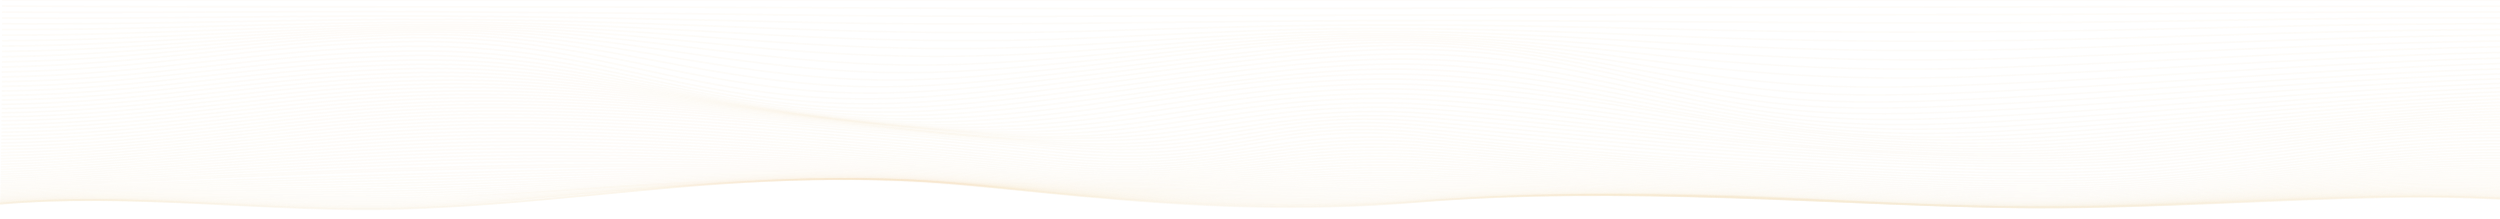 <svg width="1440" height="126" fill="none" xmlns="http://www.w3.org/2000/svg"><g opacity=".4" stroke-miterlimit="10"><path opacity=".4" d="M1618 0H1.168" stroke="url(#paint0_linear)"/><path opacity=".4" d="M1618 3.506c-272.91-.026-545.68.601-818.523 1.31-118.051.309-236.91.208-354.95-.443-147.761-.813-295.588-.047-443.315-.867" stroke="url(#paint1_linear)"/><path opacity=".4" d="M1618 6.96c-77.33 0-154.67-.125-232-.063-69.09.054-138.03 1.23-207.11 1.432-128.67.377-257.319-.061-385.98.384-114.2.396-229.579 1.445-343.7-.155-66.515-.943-132.345-1.372-198.915-1.76-83.087-.486-166.073.831-249.127.162" stroke="url(#paint2_linear)"/><path opacity=".4" d="M1618 10.367c-76.21 0-152.64-.268-228.83.022-71.6.273-142.78 2.189-214.33 2.681-128.92.889-256.828-1.65-385.613-1.197-113.324.391-225.043 3.568-338.49.726-66.312-1.661-130.57-2.962-197.366-3.341-84.21-.471-168.004 1.821-252.203 1.11" stroke="url(#paint3_linear)"/><path opacity=".4" d="M1618 13.709c-74.84 0-150.22-.429-225 .162-74.78.592-148.49 3.313-223.05 4.192-67.77.8-134.58.585-201.996-1.154-60.418-1.56-119.106-2.686-180.018-2.517-53.389.151-103.41 1.852-156.136 3.438-60.34 1.817-122.465.969-182.243-1.345-65.796-2.55-127.852-4.989-195.041-5.267-84.749-.353-168.543 3.101-253.348 2.49" stroke="url(#paint4_linear)"/><path opacity=".4" d="M1618 17.003c-73.22 0-147.54-.578-220.64.346-78.1.985-154.89 4.552-232.82 5.89-66.91 1.165-134.27.367-200.134-2.37-58.801-2.408-115.648-4.56-175.752-4.46-55.657.092-106.014 3.049-160.043 5.44-61.328 2.715-122.015 1.685-182.41-1.607-64.73-3.534-124.485-7.342-192.134-7.443-84.895-.13-167.858 4.6-252.899 4.201" stroke="url(#paint5_linear)"/><path opacity=".4" d="M1618 20.245c-71.49.014-144.73-.707-215.97.554-81.78 1.435-161.68 5.862-243.17 7.712-68.38 1.55-131.57.108-197.519-3.787-56.466-3.336-111.158-6.677-170.385-6.684-58.565 0-110.664 4.441-166.241 7.684-63.316 3.692-121.701 2.617-183.567-1.843-62.967-4.538-120.78-9.896-188.799-9.779-84.771.16-166.174 6.252-251.181 6.143" stroke="url(#paint6_linear)"/><path opacity=".4" d="M1618 23.435c-69.68.021-141.82-.78-211.08.77-85.55 1.914-168.43 7.197-253.65 9.581-69.34 1.94-129.52-.134-194.41-5.323-53.535-4.28-106.116-8.92-164.378-9.067-61.574-.155-117.085 5.945-174.034 10.052-65.762 4.743-121.913 3.735-185.463-2.045-60.52-5.504-116.952-12.57-185.263-12.175-84.468.49-163.726 7.981-248.53 8.207" stroke="url(#paint7_linear)"/><path opacity=".4" d="M1618 26.574c-67.89.028-138.91-.825-206.3.982-89.2 2.392-175.08 8.504-263.86 11.421-70.74 2.326-127.51-.337-191.023-6.892-50.234-5.184-100.692-11.17-158.146-11.487-64.583-.35-124.553 7.573-182.814 12.444-30.518 2.538-62.686 4.915-95.954 4.368-32.562-.537-63.394-3.414-91.868-6.597-57.398-6.402-113.314-15.215-181.613-14.54-84.097.831-160.706 9.716-245.264 10.294" stroke="url(#paint8_linear)"/><path opacity=".4" d="M1617.94 29.658c-66.23.035-136.1-.839-201.64 1.178-92.61 2.842-181.18 9.743-273.24 13.165-72.36 2.69-125.85-.512-187.645-8.417-46.854-5.994-95.202-13.32-152.139-13.817-67.368-.587-132.49 9.201-191.864 14.74-31.101 2.904-65.403 5.965-100.142 5.29-32.562-.63-63.068-4.08-90.296-7.657-54.288-7.135-109.63-17.727-178.098-16.782-83.739 1.16-157.394 11.395-241.728 12.3" stroke="url(#paint9_linear)"/><path opacity=".4" d="M1617.93 32.688c-64.66.043-133.49-.831-197.36 1.334-95.62 3.245-186.57 10.874-281.5 14.753-36.13 1.475-70.39 2.328-105.79-.26-28.85-2.108-54.222-5.81-78.7-9.552-43.788-6.69-90.014-15.268-146.816-15.94-69.838-.827-140.194 10.735-200.532 16.84-31.641 3.202-68.054 6.911-104.117 6.127-32.708-.707-62.81-4.682-88.87-8.608-51.401-7.738-106.082-19.986-174.921-18.8C155.889 20.021 85.287 31.523 1.1 32.7" stroke="url(#paint10_linear)"/><path opacity=".4" d="M1617.92 35.67c-63.3.044-131.19-.826-193.61 1.439-98.03 3.558-190.7 11.843-288.02 16.086-36.27 1.581-70.42 2.561-105.65-.374-28.57-2.397-52.926-6.508-76.213-10.618-41.218-7.264-85.512-16.92-142.595-17.733-36.48-.52-73.162 3.473-104.668 6.854-34.953 3.751-68.557 8.026-103.499 11.782-32.112 3.45-70.288 7.681-107.565 6.797-32.942-.78-62.573-5.16-87.701-9.377-49.044-8.247-102.692-21.88-172.193-20.5-83.289 1.65-150.937 14.298-235.114 15.653" stroke="url(#paint11_linear)"/><path opacity=".4" d="M1617.91 38.596c-62.17.045-129.35-.827-190.55 1.48-99.77 3.758-193.52 12.608-292.47 17.115-36.09 1.65-70.51 2.703-105.37-.443-28.54-2.575-52.166-7.04-74.611-11.432-39.5-7.726-82.121-18.184-139.9-19.086-37.479-.58-75.227 3.747-107.228 7.323-36.12 4.041-70.736 8.64-106.856 12.687-32.561 3.65-71.859 8.213-110.135 7.283-33.291-.81-62.418-5.465-86.861-9.925-47.528-8.669-99.535-23.28-170.148-21.807-83.29 1.736-148.356 15.4-232.7 16.795" stroke="url(#paint12_linear)"/><path opacity=".4" d="M1617.89 41.47c-61.29.038-128.06-.85-188.36 1.438-100.62 3.817-194.63 13.131-294.33 17.761-35.61 1.65-70.66 2.724-105.03-.443-28.78-2.65-52.076-7.356-74.105-11.934-38.871-8.092-80.235-18.968-139.227-19.845-38.31-.57-76.159 3.8-108.608 7.54-36.884 4.242-72.14 9.077-109.013 13.323-32.976 3.798-72.442 8.435-111.505 7.511-33.684-.796-62.316-5.534-86.455-10.186-47.158-9.083-96.684-24.064-168.948-22.606C148.806 25.714 85.705 40.22 1.013 41.466" stroke="url(#paint13_linear)"/><path opacity=".4" d="M1617.87 44.297c-61.06.08-127.61-.918-187.66 1.414-99.93 3.89-192.74 13.483-291.65 18.221-35.51 1.7-70.54 2.717-104.89-.412-29.19-2.665-52.948-7.427-75.304-12.062-39.589-8.209-81.391-19.225-141.158-20.252-38.579-.662-76.204 3.655-108.799 7.453-36.94 4.307-72.129 9.236-109.057 13.546-33.134 3.87-72.399 8.443-111.753 7.453-33.908-.853-62.371-5.6-86.556-10.304-47.348-9.21-95.932-23.994-168.768-22.62-83.739 1.574-146.188 16.475-231.23 17.563" stroke="url(#paint14_linear)"/><path opacity=".4" d="M1617.86 47.062c-61.32.146-127.67-1.115-187.93 1.38-98.16 4.065-188.87 13.815-285.99 18.721-35.93 1.817-70.04 2.762-104.88-.389-29.72-2.683-54.318-7.396-77.493-11.99-40.903-8.12-84.468-19.247-144.235-20.649-38.343-.9-76.103 3.429-108.417 7.225-36.491 4.286-71.151 9.22-107.631 13.51-33.067 3.89-72.331 8.429-111.63 7.253-33.807-1.01-62.684-5.827-87.207-10.478-47.596-9.025-97.583-23.53-169.543-22.196-83.94 1.557-146.592 16.543-231.835 17.613" stroke="url(#paint15_linear)"/><path opacity=".4" d="M1617.84 49.779c-61.67.174-127.84-1.438-188.47 1.204-96.16 4.19-184.51 14.067-279.58 19.085-36.23 1.918-69.54 2.774-104.78-.337-30.18-2.664-55.768-7.254-79.806-11.814-42.274-8.011-87.847-19.097-147.558-20.839-37.996-1.11-75.464 3.13-107.487 6.909-35.872 4.241-69.804 9.145-105.654 13.383-32.966 3.898-71.86 8.306-110.977 6.963-33.842-1.164-63.237-6.001-88.309-10.603-48.224-8.836-99.85-22.978-171.261-21.663-84.311 1.55-147.31 16.632-232.924 17.697" stroke="url(#paint16_linear)"/><path opacity=".4" d="M1617.82 52.444c-62.1.167-128.24-1.871-189.29.904-93.95 4.267-179.73 14.246-272.58 19.352-36.37 2-69.05 2.752-104.58-.268-30.72-2.611-57.262-7.07-82.234-11.546-44.036-7.867-91.205-18.794-151.083-20.855-37.547-1.291-74.352 2.764-106.06 6.517-35.087 4.157-68.155 9.018-103.219 13.179-32.842 3.9-70.984 8.089-109.866 6.597-33.998-1.307-63.999-6.126-89.823-10.664-49.19-8.64-102.658-22.35-173.687-21.042C150.57 36.181 87.088 51.364.958 52.437" stroke="url(#paint17_linear)"/><path opacity=".4" d="M1617.81 55.057c-62.61.132-128.72-2.397-190.33.5-91.59 4.304-174.65 14.372-265.1 19.507-36.35 2.069-68.58 2.712-104.29-.177-31.27-2.53-58.742-6.833-84.735-11.173-46.035-7.689-94.64-18.353-154.744-20.712-72.532-2.849-145.829 11.977-204.608 18.966-32.717 3.892-69.827 7.792-108.372 6.159-34.268-1.454-64.898-6.225-91.609-10.695-50.437-8.438-105.903-21.657-176.751-20.342C151.814 38.673 87.725 53.968.978 55.057" stroke="url(#paint18_linear)"/><path opacity=".4" d="M1617.78 57.615c-63.15.073-129.28-2.997-191.52 0-89.15 4.308-169.33 14.423-257.25 19.574-36.24 2.12-68.16 2.649-103.97-.073-31.84-2.425-60.27-6.536-87.284-10.74-48.033-7.47-98.088-17.778-158.495-20.429-71.432-3.129-141.573 11.268-199.263 18.144-31.898 3.796-69.086 7.622-106.575 5.666-34.807-1.814-65.472-6.213-93.698-10.69-51.885-8.223-109.484-20.907-180.333-19.578C153.206 41.103 88.432 56.513.954 57.632" stroke="url(#paint19_linear)"/><path opacity=".4" d="M1617.76 60.125c-63.75 0-129.94-3.66-192.89-.551-86.6 4.276-163.84 14.434-249.17 19.556-148.22 8.905-225.529-23.967-355.718-30.259-70.175-3.395-136.769 10.483-193.415 17.22-31.753 3.77-67.503 7.203-104.521 5.137-35.245-1.968-66.627-6.27-95.988-10.662-53.502-8.012-113.335-20.118-184.331-18.768-86.982 1.65-152.52 17.18-240.806 18.327" stroke="url(#paint20_linear)"/><path opacity=".4" d="M1617.74 62.58c-64.37-.099-130.67-4.359-194.36-1.16-84.03 4.221-158.32 14.402-240.99 19.48-145.15 8.912-233.546-22.384-361.636-29.126-68.962-3.633-131.558 9.63-187.17 16.237-31.618 3.756-65.808 6.737-102.299 4.577-35.716-2.121-67.895-6.315-98.436-10.615-55.218-7.776-117.332-19.3-188.63-17.92C156.383 45.752 90.025 61.395.886 62.58" stroke="url(#paint21_linear)"/><path opacity=".4" d="M1617.72 64.983c-65.01-.2-131.44-5.082-195.94-1.802-81.45 4.142-152.7 14.335-232.81 19.345-142.07 8.885-241.405-20.7-367.417-27.891-67.728-3.865-126.068 8.746-180.703 15.223-31.505 3.735-63.999 6.237-99.929 4.006-36.21-2.26-69.221-6.362-100.974-10.556-56.993-7.54-121.397-18.464-193.053-17.052C158.193 48.006 90.959 63.767.934 64.993" stroke="url(#paint22_linear)"/><path opacity=".4" d="M1617.7 67.335c-65.65-.304-132.27-5.81-197.62-2.463-78.93 4.049-147.24 14.246-224.77 19.171-139.05 8.834-249.003-18.975-372.949-26.598-66.503-4.09-120.465 7.85-174.168 14.202-31.371 3.71-62.281 5.72-97.617 3.41-36.715-2.404-70.59-6.403-103.532-10.493-58.779-7.305-125.451-17.625-197.557-16.178C159.854 50.186 91.79 66.058.865 67.335" stroke="url(#paint23_linear)"/><path opacity=".4" d="M1617.67 69.632c-66.25-.405-133.09-6.522-199.19-3.117-76.51 3.942-141.94 14.138-216.99 18.965-136.3 8.766-256.45-17.233-378.387-25.282-65.29-4.312-114.862 6.955-167.69 13.195-31.236 3.687-60.631 5.205-95.292 2.827-37.221-2.55-71.949-6.456-106.071-10.433-60.508-7.055-129.402-16.793-202.002-15.316C161.516 52.321 92.611 68.322.799 69.628" stroke="url(#paint24_linear)"/><path opacity=".4" d="M1617.65 71.88c-66.91-.502-133.91-7.205-200.83-3.753-74.19 3.829-136.86 14.017-209.58 18.742-133.68 8.685-263.447-15.51-383.34-23.985-64.202-4.538-109.338 6.105-161.436 12.22-31.135 3.652-58.992 4.712-93.069 2.266-37.703-2.695-73.273-6.524-108.507-10.386-62.17-6.812-133.187-15.978-206.292-14.463C163.211 54.418 93.497 70.535.844 71.881" stroke="url(#paint25_linear)"/><path opacity=".4" d="M1617.63 74.074c-67.53-.585-134.74-7.84-202.39-4.352-72.09 3.713-132.16 13.902-202.71 18.515-68.43 4.477-141.23-.577-205.16-5.978-61.636-5.21-120.235-12.043-182.797-16.767-63.394-4.788-103.826 5.353-155.531 11.31-68.658 7.905-138.98-2.12-201.822-8.621-63.675-6.579-136.69-15.198-210.278-13.65C164.748 56.468 94.27 72.698.797 74.076" stroke="url(#paint26_linear)"/><path opacity=".4" d="M1617.6 76.218c-68.16-.653-135.37-8.41-203.89-4.896-70.16 3.6-127.85 13.782-196.49 18.294-67.81 4.463-142.53-.384-206.76-5.33-62.886-4.844-122.742-11.242-185.293-16.275-62.551-5.033-99.087 4.611-150.13 10.483-67.098 7.717-140.35-3.063-202.104-9.107-65.01-6.362-139.878-14.458-213.87-12.889C166.151 58.471 94.977 74.81.819 76.219" stroke="url(#paint27_linear)"/><path opacity=".4" d="M1617.58 78.308c-68.8-.707-135.96-8.897-205.28-5.363-68.48 3.49-124.04 13.667-190.87 18.092-67.29 4.441-143.72-.208-208.24-4.743-63.998-4.503-125.056-10.516-187.507-15.858-29.461-2.519-51.053-2.623-79.538.627-23.152 2.641-42.734 6.477-65.852 9.137-30.843 3.554-55.41 3.455-87.714.813-38.815-3.178-76.631-6.833-114.716-10.384-66.1-6.145-142.595-13.77-216.925-12.187C167.386 60.437 95.618 76.883.786 78.309" stroke="url(#paint28_linear)"/><path opacity=".4" d="M1617.56 80.349c-69.44-.707-136.4-9.288-206.53-5.742-67.12 3.395-120.79 13.61-186.26 17.921-66.95 4.41-144.78-.047-209.56-4.24-64.771-4.195-126.962-9.897-189.211-15.552-28.766-2.613-49.796-2.983-78.035.25-22.387 2.563-41.071 6.347-63.404 8.93-30.675 3.548-54.859 3.171-86.601.443-39.006-3.353-77.406-7-116.21-10.453-66.929-5.952-144.919-13.152-219.361-11.564C168.319 62.347 96.068 78.892.776 80.328" stroke="url(#paint29_linear)"/><path opacity=".4" d="M1617.54 82.333c-70.1-.688-136.67-9.567-207.59-6.011-66.12 3.32-118.11 13.612-182.69 17.797-66.84 4.338-145.52.085-210.7-3.81-65.705-3.924-128.436-9.388-190.426-15.354-28.183-2.71-48.976-3.28-77.002-.047-21.783 2.51-39.713 6.27-61.429 8.803-30.528 3.56-54.691 2.983-85.949.15-39.063-3.534-77.912-7.19-117.31-10.57-67.368-5.78-146.66-12.608-221.046-11.031C168.96 64.261 96.36 80.901.663 82.333" stroke="url(#paint30_linear)"/><path opacity=".4" d="M1617.51 84.267c-70.73-.624-136.73-9.717-208.43-6.152-65.44 3.254-116.31 13.59-180.11 17.726-66.64 4.317-146.34.156-211.69-3.496-66.382-3.712-129.393-9.027-191.09-15.316-27.722-2.828-48.629-3.511-76.508-.257-21.333 2.49-38.703 6.253-60.002 8.768-30.417 3.59-54.917 2.912-85.805-.05-38.984-3.737-78.124-7.42-117.961-10.742-67.57-5.634-147.783-12.156-221.865-10.603C169.386 66.126 96.606 82.855.685 84.267" stroke="url(#paint31_linear)"/><path opacity=".4" d="M1617.48 86.152c-71.09-.56-136.63-9.753-208.78-6.155-65.21 3.252-115.77 13.58-179.37 17.691-66.58 4.303-146.64.057-212.01-3.518-66.612-3.642-129.421-8.918-191.198-15.235-27.62-2.828-48.819-3.417-76.508-.184-21.187 2.474-38.444 6.204-59.631 8.685-30.316 3.549-55.265 2.889-85.861-.158-38.815-3.864-78.001-7.575-118.006-10.865-67.244-5.53-148.501-11.979-222.011-10.367C169.577 68.115 96.325 84.56.652 86.145" stroke="url(#paint32_linear)"/><path opacity=".4" d="M1617.46 88.006c-71.25-.532-136.6-9.785-208.91-6.145-65.12 3.28-115.94 13.52-179.58 17.606-66.57 4.275-146.46-.158-211.72-3.756-66.406-3.661-128.946-8.928-191.15-14.946-58.879-5.695-88.061 3.064-136.554 8.525-30.316 3.415-55.422 2.793-85.737-.266-38.647-3.9-77.765-7.601-117.76-10.853-66.851-5.433-149.164-11.913-222.146-10.165C169.779 70.263 95.629 86.041.595 87.971" stroke="url(#paint33_linear)"/><path opacity=".4" d="M1617.44 89.833c-71.47-.514-136.66-9.835-209.2-6.164-65.11 3.299-116.14 13.43-179.81 17.479-66.56 4.241-146.22-.361-211.39-3.97-66.142-3.665-128.446-8.907-191.008-14.621-58.387-5.335-88.612 3.268-137.14 8.482-30.315 3.266-55.645 2.663-85.692-.4-38.467-3.921-77.473-7.595-117.455-10.79-66.582-5.323-149.715-11.734-222.09-9.868C170.002 72.394 94.943 87.486.605 89.722" stroke="url(#paint34_linear)"/><path opacity=".4" d="M1617.42 91.626c-71.72-.5-136.81-9.897-209.61-6.21-65.04 3.295-116.37 13.311-180.09 17.317-66.56 4.171-145.96-.546-211-4.159-65.832-3.652-128-8.855-190.787-14.253-57.971-4.979-89.229 3.433-137.88 8.405-30.395 3.103-55.916 2.5-85.737-.56-38.254-3.929-77.182-7.56-117.096-10.68C418.805 76.292 335.168 70.038 263.286 72 170.094 74.543 94.17 88.925.551 91.437" stroke="url(#paint35_linear)"/><path opacity=".4" d="M1617.39 93.389c-72.02-.495-136.98-9.965-210.16-6.275-64.98 3.275-116.62 13.178-180.4 17.104-66.54 4.097-145.53-.726-210.55-4.326-65.472-3.629-127.45-8.777-190.496-13.85-57.532-4.63-89.891 3.56-138.767 8.263-30.494 2.936-56.218 2.312-85.849-.74-37.954-3.948-76.902-7.46-116.669-10.523-66.359-5.052-150.232-11.074-221.698-9.022C170.215 76.666 93.36 90.323.561 93.073" stroke="url(#paint36_linear)"/><path opacity=".4" d="M1617.36 95.118c-72.34-.495-137.29-10.047-210.81-6.362-64.94 3.25-116.93 13.021-180.78 16.866-66.52 4.006-145.18-.893-210.07-4.477-65.125-3.59-126.935-8.668-190.126-13.412-57.106-4.288-90.633 3.66-139.8 8.078-30.642 2.754-56.556 2.094-86.018-.943-37.726-3.921-76.532-7.368-116.21-10.323-66.39-4.894-150.253-10.589-221.337-8.482C170.218 78.789 92.486 91.699.495 94.663" stroke="url(#paint37_linear)"/><path opacity=".4" d="M1617.34 96.81c-72.72-.498-137.65-10.132-211.59-6.475-64.89 3.209-117.25 12.839-181.12 16.592-66.5 3.907-144.73-1.051-209.58-4.604-64.635-3.534-126.423-8.532-189.681-12.938-56.702-3.952-91.464 3.725-140.967 7.844-30.81 2.564-56.927 1.854-86.266-1.178-37.468-3.884-76.099-7.254-115.648-10.087C415.985 81.25 332.382 75.935 261.6 78.09 170.249 80.871 91.676 93.021.516 96.166" stroke="url(#paint38_linear)"/><path opacity=".4" d="M1617.31 98.468c-73.12-.509-138.11-10.235-212.47-6.597-64.85 3.153-117.58 12.629-181.52 16.282-66.46 3.793-144.26-1.2-208.96-4.713-64.192-3.487-125.912-8.372-189.192-12.439-56.309-3.617-92.373 3.77-142.248 7.573-31 2.357-57.318 1.593-86.567-1.413-37.221-3.838-75.691-7.118-115.121-9.814-66.717-4.531-149.849-9.397-220.372-7.203C170.171 82.97 90.79 94.33.483 97.639" stroke="url(#paint39_linear)"/><path opacity=".4" d="M1617.29 100.089c-73.56-.522-138.54-10.343-213.45-6.755-64.8 3.106-117.95 12.422-181.96 15.961-66.4 3.669-143.72-1.34-208.33-4.809-63.74-3.423-125.404-8.185-188.63-11.908-55.926-3.299-93.372 3.786-143.64 7.262-31.213 2.156-57.734 1.31-86.915-1.65-36.96-3.78-75.248-6.959-114.526-9.51-66.975-4.323-149.433-8.687-219.755-6.467C170.07 85.04 89.936 95.62.483 99.065" stroke="url(#paint40_linear)"/><path opacity=".4" d="M1617.27 101.671c-74.02-.542-139.06-10.458-214.46-6.918-64.83 3.032-118.4 12.189-182.49 15.605-66.32 3.535-143.11-1.472-207.71-4.889-63.274-3.351-124.893-7.976-188.05-11.353-55.545-2.97-94.45 3.784-145.133 6.916-31.439 1.942-58.15 1.013-87.309-1.932-36.691-3.714-74.788-6.782-113.897-9.173-67.234-4.102-148.861-7.929-219.024-5.684-89.308 2.845-170.16 12.6-258.76 16.162" stroke="url(#paint41_linear)"/><path opacity=".4" d="M1617.25 103.204c-74.48-.558-139.6-10.567-215.66-7.087-64.73 2.964-118.75 11.941-182.91 15.228-66.24 3.396-142.5-1.6-206.96-4.948-62.809-3.27-124.383-7.743-187.407-10.775-55.196-2.658-95.639 3.77-146.715 6.541-31.664 1.722-58.588.707-87.758-2.217-36.414-3.64-74.306-6.588-113.223-8.81-67.672-3.865-148.288-7.093-218.34-4.852C169.666 89.112 88.173 98.046.415 101.711" stroke="url(#paint42_linear)"/><path opacity=".4" d="M1617.22 104.712c-75-.591-140.25-10.697-216.86-7.283-64.71 2.882-119.21 11.68-183.4 14.831-66.19 3.244-141.88-1.723-206.25-5.015-62.337-3.188-123.866-7.49-186.72-10.179-54.872-2.356-96.91 3.726-148.367 6.127-31.899 1.496-59.026.372-88.241-2.512-36.137-3.558-73.819-6.379-112.527-8.424-68.087-3.61-147.581-6.218-217.543-3.975C169.397 91.098 87.321 99.18.394 102.93" stroke="url(#paint43_linear)"/><path opacity=".4" d="M1617.2 106.171c-75.55-.622-140.91-10.824-218.14-7.486-64.67 2.797-119.59 11.409-183.91 14.416-66.1 3.091-141.2-1.84-205.47-5.059-61.892-3.099-123.342-7.22-185.994-9.564-54.591-2.043-98.256 3.671-150.108 5.714-32.122 1.265-59.441.03-88.757-2.828-35.855-3.469-73.319-6.153-111.797-8.01-68.491-3.337-146.772-5.298-216.7-3.064C169.093 93.073 86.5 100.302.371 104.126" stroke="url(#paint44_linear)"/><path opacity=".4" d="M1617.18 107.585c-76.08-.655-141.61-10.954-219.44-7.696-64.67 2.708-120.06 11.129-184.45 13.987-66.02 2.929-140.52-1.953-204.75-5.097-61.448-3.009-122.809-6.932-185.259-8.934-54.355-1.742-99.683 3.6-151.904 5.266-32.359 1.034-59.867-.318-89.296-3.134-35.577-3.38-72.82-5.926-111.056-7.592-68.951-3.047-145.897-4.338-215.802-2.12C168.767 95.011 85.68 101.368.347 105.256" stroke="url(#paint45_linear)"/><path opacity=".4" d="M1617.16 108.954c-76.63-.691-142.33-11.075-220.8-7.915-64.68 2.613-120.52 10.844-185 13.546-65.91 2.757-139.82-2.064-203.96-5.127-61.039-2.915-122.286-6.628-184.467-8.292-54.165-1.45-101.142 3.514-153.7 4.802-32.562.799-60.283-.676-89.825-3.456-35.3-3.284-72.318-5.684-110.292-7.152-69.389-2.74-144.976-3.35-214.882-1.15-85.827 2.7-169.239 8.179-253.83 12.124" stroke="url(#paint46_linear)"/><path opacity=".4" d="M1617.13 110.273c-77.19-.725-143.08-11.215-222.18-8.138-64.66 2.519-121 10.551-185.54 13.086-65.81 2.592-139.1-2.174-203.24-5.153-60.626-2.827-121.74-6.312-183.663-7.639-54.063-1.159-102.645 3.417-155.609 4.326-32.796.564-60.63-1.041-90.453-3.784-35.027-3.185-71.82-5.437-109.517-6.701-158.315-5.488-313.452 3.77-466.68 11.074" stroke="url(#paint47_linear)"/><path opacity=".4" d="M1617.11 111.551c-77.76-.766-143.84-11.348-223.6-8.368-64.66 2.418-121.47 10.25-186.1 12.637-65.7 2.427-138.37-2.281-202.37-5.172-60.282-2.731-121.217-5.989-182.859-6.972-54.052-.87-104.161 3.299-157.517 3.841-32.988.33-61.058-1.414-91.048-4.117-34.626-3.141-71.399-5.144-108.732-6.25C310.601 92.57 149.68 101.07.281 108.324" stroke="url(#paint48_linear)"/><path opacity=".4" d="M1617.09 112.776c-78.34-.806-144.62-11.48-225.03-8.598-64.66 2.325-121.96 9.948-186.67 12.175-65.59 2.255-137.62-2.39-201.55-5.184-59.962-2.627-120.682-5.655-182.044-6.317-54.151-.585-105.677 3.19-159.437 3.348-33.179.097-61.428-1.784-91.654-4.453-34.403-3.038-70.928-4.868-107.946-5.778-70.523-1.732-142.034-.257-211.974 1.862-83.917 2.542-167.958 5.332-250.53 9.425" stroke="url(#paint49_linear)"/><path opacity=".4" d="M1617.07 113.951c-78.24-.831-144.43-11.524-224.76-8.89-64.4 2.121-121.82 9.447-186.02 11.669-64.9 2.245-135.49-2.211-198.86-4.902-61.258-2.591-123.315-5.487-186.023-5.85-55.669-.323-109.911 3.244-165.456 2.827-33.526-.252-61.473-2.551-92.204-5.106-31.921-2.653-65.628-4.173-99.716-4.892-72.555-1.529-144.515.726-216.206 2.854-82.751 2.455-166.243 4.345-247.623 8.45" stroke="url(#paint50_linear)"/><path opacity=".4" d="M1617.05 115.075c-78.77-.871-145.23-11.654-226.15-9.121-64.42 2.017-122.3 9.15-186.6 11.209-64.76 2.064-134.79-2.328-198.07-4.932-60.969-2.511-122.79-5.183-185.174-5.183-55.993 0-111.437 3.093-167.442 2.304-33.572-.471-61.754-2.903-92.721-5.403-31.708-2.559-65.19-3.918-98.987-4.456-72.79-1.157-143.505 1.819-215.183 3.888-82.212 2.373-165.692 3.384-246.5 7.54" stroke="url(#paint51_linear)"/><path opacity=".4" d="M1617.03 116.145c-79.37-.912-145.97-11.781-227.57-9.347-64.45 1.923-122.77 8.855-187.16 10.754-64.62 1.911-134.1-2.451-197.35-4.97-60.633-2.419-122.218-4.851-184.276-4.507-56.398.313-112.931 2.943-169.408 1.786-33.616-.69-62.023-3.252-93.192-5.698-31.438-2.467-64.763-3.666-98.245-4.022-72.982-.78-142.529 2.903-214.185 4.916-81.695 2.295-165.052 2.422-245.388 6.63" stroke="url(#paint52_linear)"/><path opacity=".4" d="M1617.01 117.161c-79.92-.943-146.79-11.904-228.97-9.572-64.46 1.831-123.23 8.575-187.72 10.304-64.49 1.73-133.41-2.573-196.49-5.004-60.488-2.333-121.782-4.536-183.502-3.846-56.892.637-114.391 2.795-171.339 1.275-33.684-.898-62.293-3.598-93.754-5.987-31.461-2.389-64.358-3.417-97.526-3.596-72.982-.398-141.607 3.975-213.186 5.931-81.223 2.219-164.512 1.465-244.31 5.735" stroke="url(#paint53_linear)"/><path opacity=".4" d="M1617 118.122c-80.47-.99-147.58-12.017-230.34-9.793-64.5 1.742-123.69 8.28-188.27 9.864-64.32 1.576-132.81-2.698-195.77-5.047-60.309-2.248-121.266-4.22-182.683-3.191-57.453.964-115.806 2.653-173.259.778-33.583-1.098-62.529-3.94-94.214-6.275-31.102-2.29-63.999-3.171-96.808-3.179-72.982-.018-140.732 5.024-212.209 6.928-80.842 2.154-163.928.521-243.232 4.859" stroke="url(#paint54_linear)"/><path opacity=".4" d="M1616.99 119.024c-81.01-1.022-148.32-12.141-231.68-10.002-64.53 1.649-124.15 8.011-188.81 9.425-64.25 1.414-132.05-2.827-195.03-5.094-60.182-2.158-120.836-3.909-181.894-2.545-58.071 1.296-117.175 2.517-175.156.292-33.572-1.284-62.765-4.269-94.686-6.55-30.956-2.21-63.572-2.934-96.077-2.773-72.871.355-139.913 6.043-211.289 7.902-80.382 2.093-163.255-.419-242.188 4.006" stroke="url(#paint55_linear)"/><path opacity=".4" d="M1616.96 119.87c-81.51-1.058-149.06-12.252-232.97-10.207-64.55 1.576-124.63 7.733-189.32 9.013-64.12 1.267-131.37-2.967-194.31-5.149-60.072-2.076-120.423-3.607-181.132-1.915-58.722 1.635-118.557 2.394-176.942-.172-33.538-1.473-62.978-4.6-95.18-6.834-30.764-2.12-63.213-2.705-95.438-2.382-72.678.724-139.148 7.029-210.402 8.848-79.999 2.043-162.625-1.341-241.176 3.172" stroke="url(#paint56_linear)"/><path opacity=".4" d="M1616.95 120.657c-81.96-1.09-149.75-12.365-234.2-10.402-64.59 1.503-125.01 7.474-189.84 8.612-64 1.121-130.76-3.106-193.607-5.212-59.992-2.015-120.039-3.316-180.39-1.303-59.407 1.979-119.78 2.285-178.671-.613-33.47-1.649-63.191-4.918-95.606-7.099-30.607-2.06-62.877-2.486-94.764-2.01-72.421 1.081-138.43 7.969-209.548 9.764-79.719 2.005-162.009-2.245-240.211 2.375" stroke="url(#paint57_linear)"/><path opacity=".4" d="M1616.94 121.381c-82.47-1.117-150.45-12.467-235.37-10.582-64.65 1.432-125.42 7.226-190.33 8.225-63.9.983-130.15-3.244-192.937-5.285-59.934-1.948-119.69-3.032-179.703-.707-60.015 2.326-120.983 2.189-180.334-1.029-33.392-1.812-63.404-5.184-95.999-7.357-30.316-2.024-62.63-2.278-94.124-1.649-72.129 1.414-137.767 8.857-208.74 10.629-79.371 1.982-161.424-3.129-239.29 1.617" stroke="url(#paint58_linear)"/><path opacity=".4" d="M1616.87 122.055c-82.92-1.141-151.05-12.566-236.47-10.754-64.63 1.364-125.76 6.984-190.75 7.853-63.75.853-129.57-3.388-192.29-5.37-59.902-1.885-119.376-2.764-179.04-.132-60.79 2.679-122.116 2.121-181.894-1.414-33.325-1.965-63.597-5.464-96.383-7.606-30.191-1.972-62.338-2.085-93.507-1.328-34.009.827-67.165 2.721-99.817 4.823-35.232 2.264-71.488 5.718-108.192 6.633-79.102 1.972-160.874-3.987-238.426.9" stroke="url(#paint59_linear)"/><path opacity=".4" d="M1616.88 122.644c-83.33-1.159-151.58-12.658-237.5-10.907-64.68 1.319-126.14 6.783-191.21 7.523-63.65.733-129-3.534-191.663-5.466-59.902-1.843-119.141-2.514-178.458.414-61.451 3.035-123.182 2.072-183.398-1.769-33.179-2.121-63.708-5.726-96.662-7.837-30.068-1.925-62.068-1.911-92.934-1.025-33.942.971-66.907 3.03-99.368 5.266-34.974 2.408-71.287 6.042-107.979 6.963-78.855 1.977-160.37-4.819-237.618.236" stroke="url(#paint60_linear)"/><path opacity=".4" d="M1616.88 123.179c-83.72-1.178-152.15-12.745-238.43-11.046-64.73 1.277-126.48 6.576-191.61 7.21-63.56.619-128.47-3.697-191.085-5.58-59.913-1.798-118.938-2.281-177.908.943-62.158 3.386-124.17 2.042-184.813-2.093-33.055-2.252-63.808-5.968-96.931-8.056-29.945-1.885-61.754-1.753-92.395-.752-33.863 1.108-66.661 3.323-98.952 5.681-34.739 2.538-71.096 6.332-107.789 7.267-78.596 2.003-159.92-5.62-236.91-.384" stroke="url(#paint61_linear)"/><path opacity=".4" d="M1616.88 123.647c-84.06-1.178-152.61-12.825-239.26-11.166-64.81 1.242-126.88 6.395-192.07 6.925-63.49.519-128-3.862-190.547-5.707-59.936-1.765-118.792-2.069-177.403 1.431-62.798 3.748-124.968 2.052-186.037-2.357-32.942-2.382-63.898-6.194-97.155-8.263-29.845-1.855-61.541-1.619-91.891-.511-33.818 1.234-66.436 3.59-98.581 6.062-34.549 2.66-70.928 6.584-107.665 7.54-78.438 2.046-159.56-6.385-236.214-.942" stroke="url(#paint62_linear)"/><path opacity=".4" d="M1616.87 124.048c-84.38-1.178-152.99-12.898-239.99-11.265-64.82 1.216-127.17 6.232-192.4 6.68-63.43.426-127.51-4.032-190.064-5.851-59.968-1.743-118.713-1.885-176.986 1.885-63.45 4.107-125.653 2.09-187.171-2.592-32.797-2.497-63.933-6.397-97.314-8.452-29.753-1.833-61.292-1.508-91.428-.306-33.775 1.35-66.246 3.834-98.256 6.409-34.392 2.769-70.737 6.793-107.577 7.776-78.27 2.109-159.29-7.116-235.641-1.433" stroke="url(#paint63_linear)"/><path opacity=".4" d="M1616.88 124.383c-83.97-1.178-152.36-12.898-238.85-11.379-68.34 1.2-134.41 6.617-203.37 6.506-58.96-.094-118.12-4.159-176.356-5.907-61.878-1.857-121.106-1.805-181.029 2.17-66.447 4.397-128.707 2.085-192.751-3.143-28.711-2.342-56.061-5.537-84.985-7.731-30.607-2.321-64.213-2.095-95.707-.806-35.739 1.461-69.951 4.241-103.657 7.069-33.977 2.86-70.097 6.887-106.734 7.83-77.473 1.981-158.044-7.802-233.384-1.902" stroke="url(#paint64_linear)"/><path opacity=".4" d="M1616.87 124.646c-84.2-1.161-152.59-12.959-239.31-11.437-68.37 1.202-134.74 6.492-203.67 6.315-58.92-.153-117.78-4.331-175.982-6.082-61.922-1.861-121.138-1.677-180.77 2.557-67.121 4.769-129.055 2.187-193.627-3.299-28.576-2.427-56.005-5.65-85.008-7.846-30.539-2.323-63.999-2.05-95.313-.688-35.717 1.553-69.794 4.453-103.399 7.356-33.931 2.931-70.041 7.003-106.767 7.993-77.328 2.068-157.99-8.448-232.981-2.262" stroke="url(#paint65_linear)"/><path opacity=".4" d="M1616.87 124.835c-84.37-1.143-152.7-13.011-239.67-11.465-68.38 1.215-134.9 6.392-203.92 6.159-58.89-.198-117.47-4.51-175.653-6.275-61.955-1.885-121.262-1.586-180.512 2.903-67.772 5.132-129.212 2.333-194.334-3.384-28.508-2.5-56.005-5.756-85.03-7.978-30.517-2.335-63.684-2.04-94.977-.615-72.298 3.299-137.071 13.626-210.065 15.709-77.193 2.204-158.067-9.022-232.666-2.526" stroke="url(#paint66_linear)"/><path opacity=".4" d="M1616.88 124.955c-84.51-1.119-152.82-13.058-239.89-11.475-68.39 1.247-135.13 6.322-204.13 6.051-58.9-.236-117.22-4.698-175.376-6.494-61.979-1.913-121.487-1.527-180.401 3.205-68.367 5.492-129.121 2.53-194.861-3.417-28.273-2.552-55.837-5.933-84.929-8.068-30.899-2.264-63.068-2.08-94.697-.591-72.42 3.412-136.835 13.749-210.087 15.982-77.092 2.357-158.314-9.554-232.419-2.714" stroke="url(#paint67_linear)"/><path opacity=".4" d="M1616.87 125c-84.59-1.086-152.78-13.096-239.94-11.454-68.39 1.289-135.22 6.28-204.35 5.987-58.91-.249-117-4.901-175.153-6.738-61.978-1.959-121.802-1.508-180.367 3.461-68.895 5.851-128.795 2.783-195.165-3.391-60.63-5.636-110.584-12.052-179.244-8.749-72.61 3.495-136.722 13.745-210.231 16.157-77.002 2.529-158.652-10.026-232.42-2.827" stroke="url(#paint68_linear)"/></g><defs><linearGradient id="paint0_linear" x1="-nan" y1="-nan" x2="-nan" y2="-nan" gradientUnits="userSpaceOnUse"><stop offset=".141" stop-color="#E9D1A2" stop-opacity=".433"/><stop offset=".802" stop-color="#E2B155" stop-opacity=".26"/></linearGradient><linearGradient id="paint1_linear" x1="809.604" y1="4.984" x2="809.604" y2="3.505" gradientUnits="userSpaceOnUse"><stop offset=".141" stop-color="#E9D1A2" stop-opacity=".433"/><stop offset=".802" stop-color="#E2B155" stop-opacity=".26"/></linearGradient><linearGradient id="paint2_linear" x1="809.583" y1="9.418" x2="809.583" y2="6.688" gradientUnits="userSpaceOnUse"><stop offset=".141" stop-color="#E9D1A2" stop-opacity=".433"/><stop offset=".802" stop-color="#E2B155" stop-opacity=".26"/></linearGradient><linearGradient id="paint3_linear" x1="809.583" y1="13.769" x2="809.583" y2="9.193" gradientUnits="userSpaceOnUse"><stop offset=".141" stop-color="#E9D1A2" stop-opacity=".433"/><stop offset=".802" stop-color="#E2B155" stop-opacity=".26"/></linearGradient><linearGradient id="paint4_linear" x1="809.583" y1="18.813" x2="809.583" y2="11.193" gradientUnits="userSpaceOnUse"><stop offset=".141" stop-color="#E9D1A2" stop-opacity=".433"/><stop offset=".802" stop-color="#E2B155" stop-opacity=".26"/></linearGradient><linearGradient id="paint5_linear" x1="809.583" y1="23.758" x2="809.583" y2="12.796" gradientUnits="userSpaceOnUse"><stop offset=".141" stop-color="#E9D1A2" stop-opacity=".433"/><stop offset=".802" stop-color="#E2B155" stop-opacity=".26"/></linearGradient><linearGradient id="paint6_linear" x1="809.583" y1="29.123" x2="809.583" y2="14.101" gradientUnits="userSpaceOnUse"><stop offset=".141" stop-color="#E9D1A2" stop-opacity=".433"/><stop offset=".802" stop-color="#E2B155" stop-opacity=".26"/></linearGradient><linearGradient id="paint7_linear" x1="809.595" y1="34.502" x2="809.595" y2="15.212" gradientUnits="userSpaceOnUse"><stop offset=".141" stop-color="#E9D1A2" stop-opacity=".433"/><stop offset=".802" stop-color="#E2B155" stop-opacity=".26"/></linearGradient><linearGradient id="paint8_linear" x1="809.578" y1="39.805" x2="809.578" y2="16.236" gradientUnits="userSpaceOnUse"><stop offset=".141" stop-color="#E9D1A2" stop-opacity=".433"/><stop offset=".802" stop-color="#E2B155" stop-opacity=".26"/></linearGradient><linearGradient id="paint9_linear" x1="809.547" y1="44.937" x2="809.547" y2="17.299" gradientUnits="userSpaceOnUse"><stop offset=".141" stop-color="#E9D1A2" stop-opacity=".433"/><stop offset=".802" stop-color="#E2B155" stop-opacity=".26"/></linearGradient><linearGradient id="paint10_linear" x1="809.515" y1="50.176" x2="809.515" y2="18.501" gradientUnits="userSpaceOnUse"><stop offset=".141" stop-color="#E9D1A2" stop-opacity=".433"/><stop offset=".802" stop-color="#E2B155" stop-opacity=".26"/></linearGradient><linearGradient id="paint11_linear" x1="809.507" y1="54.709" x2="809.507" y2="19.929" gradientUnits="userSpaceOnUse"><stop offset=".141" stop-color="#E9D1A2" stop-opacity=".433"/><stop offset=".802" stop-color="#E2B155" stop-opacity=".26"/></linearGradient><linearGradient id="paint12_linear" x1="809.496" y1="58.775" x2="809.496" y2="21.688" gradientUnits="userSpaceOnUse"><stop offset=".141" stop-color="#E9D1A2" stop-opacity=".433"/><stop offset=".802" stop-color="#E2B155" stop-opacity=".26"/></linearGradient><linearGradient id="paint13_linear" x1="809.45" y1="62.261" x2="809.45" y2="23.93" gradientUnits="userSpaceOnUse"><stop offset=".141" stop-color="#E9D1A2" stop-opacity=".433"/><stop offset=".802" stop-color="#E2B155" stop-opacity=".26"/></linearGradient><linearGradient id="paint14_linear" x1="809.461" y1="65.544" x2="809.461" y2="26.645" gradientUnits="userSpaceOnUse"><stop offset=".141" stop-color="#E9D1A2" stop-opacity=".433"/><stop offset=".802" stop-color="#E2B155" stop-opacity=".26"/></linearGradient><linearGradient id="paint15_linear" x1="809.467" y1="68.837" x2="809.467" y2="29.363" gradientUnits="userSpaceOnUse"><stop offset=".141" stop-color="#E9D1A2" stop-opacity=".433"/><stop offset=".802" stop-color="#E2B155" stop-opacity=".26"/></linearGradient><linearGradient id="paint16_linear" x1="809.438" y1="71.79" x2="809.438" y2="31.981" gradientUnits="userSpaceOnUse"><stop offset=".141" stop-color="#E9D1A2" stop-opacity=".433"/><stop offset=".802" stop-color="#E2B155" stop-opacity=".26"/></linearGradient><linearGradient id="paint17_linear" x1="809.391" y1="74.453" x2="809.391" y2="34.531" gradientUnits="userSpaceOnUse"><stop offset=".141" stop-color="#E9D1A2" stop-opacity=".433"/><stop offset=".802" stop-color="#E2B155" stop-opacity=".26"/></linearGradient><linearGradient id="paint18_linear" x1="809.393" y1="76.838" x2="809.393" y2="36.999" gradientUnits="userSpaceOnUse"><stop offset=".141" stop-color="#E9D1A2" stop-opacity=".433"/><stop offset=".802" stop-color="#E2B155" stop-opacity=".26"/></linearGradient><linearGradient id="paint19_linear" x1="809.37" y1="78.972" x2="809.37" y2="39.392" gradientUnits="userSpaceOnUse"><stop offset=".141" stop-color="#E9D1A2" stop-opacity=".433"/><stop offset=".802" stop-color="#E2B155" stop-opacity=".26"/></linearGradient><linearGradient id="paint20_linear" x1="809.342" y1="80.65" x2="809.342" y2="41.694" gradientUnits="userSpaceOnUse"><stop offset=".141" stop-color="#E9D1A2" stop-opacity=".433"/><stop offset=".802" stop-color="#E2B155" stop-opacity=".26"/></linearGradient><linearGradient id="paint21_linear" x1="809.313" y1="82.484" x2="809.313" y2="43.939" gradientUnits="userSpaceOnUse"><stop offset=".141" stop-color="#E9D1A2" stop-opacity=".433"/><stop offset=".802" stop-color="#E2B155" stop-opacity=".26"/></linearGradient><linearGradient id="paint22_linear" x1="809.325" y1="84.174" x2="809.325" y2="46.131" gradientUnits="userSpaceOnUse"><stop offset=".141" stop-color="#E9D1A2" stop-opacity=".433"/><stop offset=".802" stop-color="#E2B155" stop-opacity=".26"/></linearGradient><linearGradient id="paint23_linear" x1="809.281" y1="85.757" x2="809.281" y2="48.248" gradientUnits="userSpaceOnUse"><stop offset=".141" stop-color="#E9D1A2" stop-opacity=".433"/><stop offset=".802" stop-color="#E2B155" stop-opacity=".26"/></linearGradient><linearGradient id="paint24_linear" x1="809.237" y1="87.263" x2="809.237" y2="50.321" gradientUnits="userSpaceOnUse"><stop offset=".141" stop-color="#E9D1A2" stop-opacity=".433"/><stop offset=".802" stop-color="#E2B155" stop-opacity=".26"/></linearGradient><linearGradient id="paint25_linear" x1="809.248" y1="88.722" x2="809.248" y2="52.355" gradientUnits="userSpaceOnUse"><stop offset=".141" stop-color="#E9D1A2" stop-opacity=".433"/><stop offset=".802" stop-color="#E2B155" stop-opacity=".26"/></linearGradient><linearGradient id="paint26_linear" x1="809.212" y1="89.96" x2="809.212" y2="54.348" gradientUnits="userSpaceOnUse"><stop offset=".141" stop-color="#E9D1A2" stop-opacity=".433"/><stop offset=".802" stop-color="#E2B155" stop-opacity=".26"/></linearGradient><linearGradient id="paint27_linear" x1="809.212" y1="91.377" x2="809.212" y2="56.301" gradientUnits="userSpaceOnUse"><stop offset=".141" stop-color="#E9D1A2" stop-opacity=".433"/><stop offset=".802" stop-color="#E2B155" stop-opacity=".26"/></linearGradient><linearGradient id="paint28_linear" x1="809.184" y1="92.832" x2="809.184" y2="58.231" gradientUnits="userSpaceOnUse"><stop offset=".141" stop-color="#E9D1A2" stop-opacity=".433"/><stop offset=".802" stop-color="#E2B155" stop-opacity=".26"/></linearGradient><linearGradient id="paint29_linear" x1="809.168" y1="94.35" x2="809.168" y2="60.119" gradientUnits="userSpaceOnUse"><stop offset=".141" stop-color="#E9D1A2" stop-opacity=".433"/><stop offset=".802" stop-color="#E2B155" stop-opacity=".26"/></linearGradient><linearGradient id="paint30_linear" x1="809.1" y1="95.945" x2="809.1" y2="62.029" gradientUnits="userSpaceOnUse"><stop offset=".141" stop-color="#E9D1A2" stop-opacity=".433"/><stop offset=".802" stop-color="#E2B155" stop-opacity=".26"/></linearGradient><linearGradient id="paint31_linear" x1="809.1" y1="97.68" x2="809.1" y2="63.912" gradientUnits="userSpaceOnUse"><stop offset=".141" stop-color="#E9D1A2" stop-opacity=".433"/><stop offset=".802" stop-color="#E2B155" stop-opacity=".26"/></linearGradient><linearGradient id="paint32_linear" x1="809.066" y1="99.501" x2="809.066" y2="65.794" gradientUnits="userSpaceOnUse"><stop offset=".141" stop-color="#E9D1A2" stop-opacity=".433"/><stop offset=".802" stop-color="#E2B155" stop-opacity=".26"/></linearGradient><linearGradient id="paint33_linear" x1="809.029" y1="101.222" x2="809.029" y2="67.715" gradientUnits="userSpaceOnUse"><stop offset=".141" stop-color="#E9D1A2" stop-opacity=".433"/><stop offset=".802" stop-color="#E2B155" stop-opacity=".26"/></linearGradient><linearGradient id="paint34_linear" x1="809.021" y1="102.847" x2="809.021" y2="69.651" gradientUnits="userSpaceOnUse"><stop offset=".141" stop-color="#E9D1A2" stop-opacity=".433"/><stop offset=".802" stop-color="#E2B155" stop-opacity=".26"/></linearGradient><linearGradient id="paint35_linear" x1="808.982" y1="104.365" x2="808.982" y2="71.631" gradientUnits="userSpaceOnUse"><stop offset=".141" stop-color="#E9D1A2" stop-opacity=".433"/><stop offset=".802" stop-color="#E2B155" stop-opacity=".26"/></linearGradient><linearGradient id="paint36_linear" x1="808.975" y1="105.785" x2="808.975" y2="73.608" gradientUnits="userSpaceOnUse"><stop offset=".141" stop-color="#E9D1A2" stop-opacity=".433"/><stop offset=".802" stop-color="#E2B155" stop-opacity=".26"/></linearGradient><linearGradient id="paint37_linear" x1="808.928" y1="107.121" x2="808.928" y2="75.612" gradientUnits="userSpaceOnUse"><stop offset=".141" stop-color="#E9D1A2" stop-opacity=".433"/><stop offset=".802" stop-color="#E2B155" stop-opacity=".26"/></linearGradient><linearGradient id="paint38_linear" x1="808.926" y1="108.357" x2="808.926" y2="77.597" gradientUnits="userSpaceOnUse"><stop offset=".141" stop-color="#E9D1A2" stop-opacity=".433"/><stop offset=".802" stop-color="#E2B155" stop-opacity=".26"/></linearGradient><linearGradient id="paint39_linear" x1="808.899" y1="109.511" x2="808.899" y2="79.601" gradientUnits="userSpaceOnUse"><stop offset=".141" stop-color="#E9D1A2" stop-opacity=".433"/><stop offset=".802" stop-color="#E2B155" stop-opacity=".26"/></linearGradient><linearGradient id="paint40_linear" x1="808.886" y1="110.58" x2="808.886" y2="81.615" gradientUnits="userSpaceOnUse"><stop offset=".141" stop-color="#E9D1A2" stop-opacity=".433"/><stop offset=".802" stop-color="#E2B155" stop-opacity=".26"/></linearGradient><linearGradient id="paint41_linear" x1="808.852" y1="111.567" x2="808.852" y2="83.578" gradientUnits="userSpaceOnUse"><stop offset=".141" stop-color="#E9D1A2" stop-opacity=".433"/><stop offset=".802" stop-color="#E2B155" stop-opacity=".26"/></linearGradient><linearGradient id="paint42_linear" x1="808.83" y1="112.479" x2="808.83" y2="85.547" gradientUnits="userSpaceOnUse"><stop offset=".141" stop-color="#E9D1A2" stop-opacity=".433"/><stop offset=".802" stop-color="#E2B155" stop-opacity=".26"/></linearGradient><linearGradient id="paint43_linear" x1="808.809" y1="113.315" x2="808.809" y2="87.449" gradientUnits="userSpaceOnUse"><stop offset=".141" stop-color="#E9D1A2" stop-opacity=".433"/><stop offset=".802" stop-color="#E2B155" stop-opacity=".26"/></linearGradient><linearGradient id="paint44_linear" x1="808.787" y1="114.08" x2="808.787" y2="89.336" gradientUnits="userSpaceOnUse"><stop offset=".141" stop-color="#E9D1A2" stop-opacity=".433"/><stop offset=".802" stop-color="#E2B155" stop-opacity=".26"/></linearGradient><linearGradient id="paint45_linear" x1="808.763" y1="114.777" x2="808.763" y2="91.15" gradientUnits="userSpaceOnUse"><stop offset=".141" stop-color="#E9D1A2" stop-opacity=".433"/><stop offset=".802" stop-color="#E2B155" stop-opacity=".26"/></linearGradient><linearGradient id="paint46_linear" x1="808.78" y1="115.406" x2="808.78" y2="92.874" gradientUnits="userSpaceOnUse"><stop offset=".141" stop-color="#E9D1A2" stop-opacity=".433"/><stop offset=".802" stop-color="#E2B155" stop-opacity=".26"/></linearGradient><linearGradient id="paint47_linear" x1="808.692" y1="115.967" x2="808.692" y2="94.609" gradientUnits="userSpaceOnUse"><stop offset=".141" stop-color="#E9D1A2" stop-opacity=".433"/><stop offset=".802" stop-color="#E2B155" stop-opacity=".26"/></linearGradient><linearGradient id="paint48_linear" x1="808.696" y1="116.492" x2="808.696" y2="95.856" gradientUnits="userSpaceOnUse"><stop offset=".141" stop-color="#E9D1A2" stop-opacity=".433"/><stop offset=".802" stop-color="#E2B155" stop-opacity=".26"/></linearGradient><linearGradient id="paint49_linear" x1="808.671" y1="116.951" x2="808.671" y2="97.207" gradientUnits="userSpaceOnUse"><stop offset=".141" stop-color="#E9D1A2" stop-opacity=".433"/><stop offset=".802" stop-color="#E2B155" stop-opacity=".26"/></linearGradient><linearGradient id="paint50_linear" x1="808.635" y1="117.342" x2="808.635" y2="98.305" gradientUnits="userSpaceOnUse"><stop offset=".141" stop-color="#E9D1A2" stop-opacity=".433"/><stop offset=".802" stop-color="#E2B155" stop-opacity=".26"/></linearGradient><linearGradient id="paint51_linear" x1="808.638" y1="117.698" x2="808.638" y2="99.234" gradientUnits="userSpaceOnUse"><stop offset=".141" stop-color="#E9D1A2" stop-opacity=".433"/><stop offset=".802" stop-color="#E2B155" stop-opacity=".26"/></linearGradient><linearGradient id="paint52_linear" x1="808.643" y1="118.022" x2="808.643" y2="100.035" gradientUnits="userSpaceOnUse"><stop offset=".141" stop-color="#E9D1A2" stop-opacity=".433"/><stop offset=".802" stop-color="#E2B155" stop-opacity=".26"/></linearGradient><linearGradient id="paint53_linear" x1="808.612" y1="118.293" x2="808.612" y2="100.71" gradientUnits="userSpaceOnUse"><stop offset=".141" stop-color="#E9D1A2" stop-opacity=".433"/><stop offset=".802" stop-color="#E2B155" stop-opacity=".26"/></linearGradient><linearGradient id="paint54_linear" x1="808.608" y1="118.533" x2="808.608" y2="101.279" gradientUnits="userSpaceOnUse"><stop offset=".141" stop-color="#E9D1A2" stop-opacity=".433"/><stop offset=".802" stop-color="#E2B155" stop-opacity=".26"/></linearGradient><linearGradient id="paint55_linear" x1="808.584" y1="119.024" x2="808.584" y2="101.755" gradientUnits="userSpaceOnUse"><stop offset=".141" stop-color="#E9D1A2" stop-opacity=".433"/><stop offset=".802" stop-color="#E2B155" stop-opacity=".26"/></linearGradient><linearGradient id="paint56_linear" x1="808.527" y1="119.87" x2="808.527" y2="102.141" gradientUnits="userSpaceOnUse"><stop offset=".141" stop-color="#E9D1A2" stop-opacity=".433"/><stop offset=".802" stop-color="#E2B155" stop-opacity=".26"/></linearGradient><linearGradient id="paint57_linear" x1="808.533" y1="120.657" x2="808.533" y2="102.453" gradientUnits="userSpaceOnUse"><stop offset=".141" stop-color="#E9D1A2" stop-opacity=".433"/><stop offset=".802" stop-color="#E2B155" stop-opacity=".26"/></linearGradient><linearGradient id="paint58_linear" x1="808.529" y1="121.381" x2="808.529" y2="102.693" gradientUnits="userSpaceOnUse"><stop offset=".141" stop-color="#E9D1A2" stop-opacity=".433"/><stop offset=".802" stop-color="#E2B155" stop-opacity=".26"/></linearGradient><linearGradient id="paint59_linear" x1="808.489" y1="122.055" x2="808.489" y2="102.871" gradientUnits="userSpaceOnUse"><stop offset=".141" stop-color="#E9D1A2" stop-opacity=".433"/><stop offset=".802" stop-color="#E2B155" stop-opacity=".26"/></linearGradient><linearGradient id="paint60_linear" x1="808.483" y1="122.644" x2="808.483" y2="103" gradientUnits="userSpaceOnUse"><stop offset=".141" stop-color="#E9D1A2" stop-opacity=".433"/><stop offset=".802" stop-color="#E2B155" stop-opacity=".26"/></linearGradient><linearGradient id="paint61_linear" x1="808.466" y1="123.179" x2="808.466" y2="103.086" gradientUnits="userSpaceOnUse"><stop offset=".141" stop-color="#E9D1A2" stop-opacity=".433"/><stop offset=".802" stop-color="#E2B155" stop-opacity=".26"/></linearGradient><linearGradient id="paint62_linear" x1="808.466" y1="123.647" x2="808.466" y2="103.141" gradientUnits="userSpaceOnUse"><stop offset=".141" stop-color="#E9D1A2" stop-opacity=".433"/><stop offset=".802" stop-color="#E2B155" stop-opacity=".26"/></linearGradient><linearGradient id="paint63_linear" x1="808.458" y1="124.048" x2="808.458" y2="103.162" gradientUnits="userSpaceOnUse"><stop offset=".141" stop-color="#E9D1A2" stop-opacity=".433"/><stop offset=".802" stop-color="#E2B155" stop-opacity=".26"/></linearGradient><linearGradient id="paint64_linear" x1="808.466" y1="124.383" x2="808.466" y2="103.133" gradientUnits="userSpaceOnUse"><stop offset=".141" stop-color="#E9D1A2" stop-opacity=".433"/><stop offset=".802" stop-color="#E2B155" stop-opacity=".26"/></linearGradient><linearGradient id="paint65_linear" x1="808.458" y1="124.646" x2="808.458" y2="103.123" gradientUnits="userSpaceOnUse"><stop offset=".141" stop-color="#E9D1A2" stop-opacity=".433"/><stop offset=".802" stop-color="#E2B155" stop-opacity=".26"/></linearGradient><linearGradient id="paint66_linear" x1="808.458" y1="124.835" x2="808.458" y2="103.075" gradientUnits="userSpaceOnUse"><stop offset=".141" stop-color="#E9D1A2" stop-opacity=".433"/><stop offset=".802" stop-color="#E2B155" stop-opacity=".26"/></linearGradient><linearGradient id="paint67_linear" x1="808.483" y1="124.955" x2="808.483" y2="103.05" gradientUnits="userSpaceOnUse"><stop offset=".141" stop-color="#E9D1A2" stop-opacity=".433"/><stop offset=".802" stop-color="#E2B155" stop-opacity=".26"/></linearGradient><linearGradient id="paint68_linear" x1="808.437" y1="125" x2="808.437" y2="103.214" gradientUnits="userSpaceOnUse"><stop offset=".141" stop-color="#E9D1A2" stop-opacity=".433"/><stop offset=".802" stop-color="#E2B155" stop-opacity=".26"/></linearGradient></defs></svg>